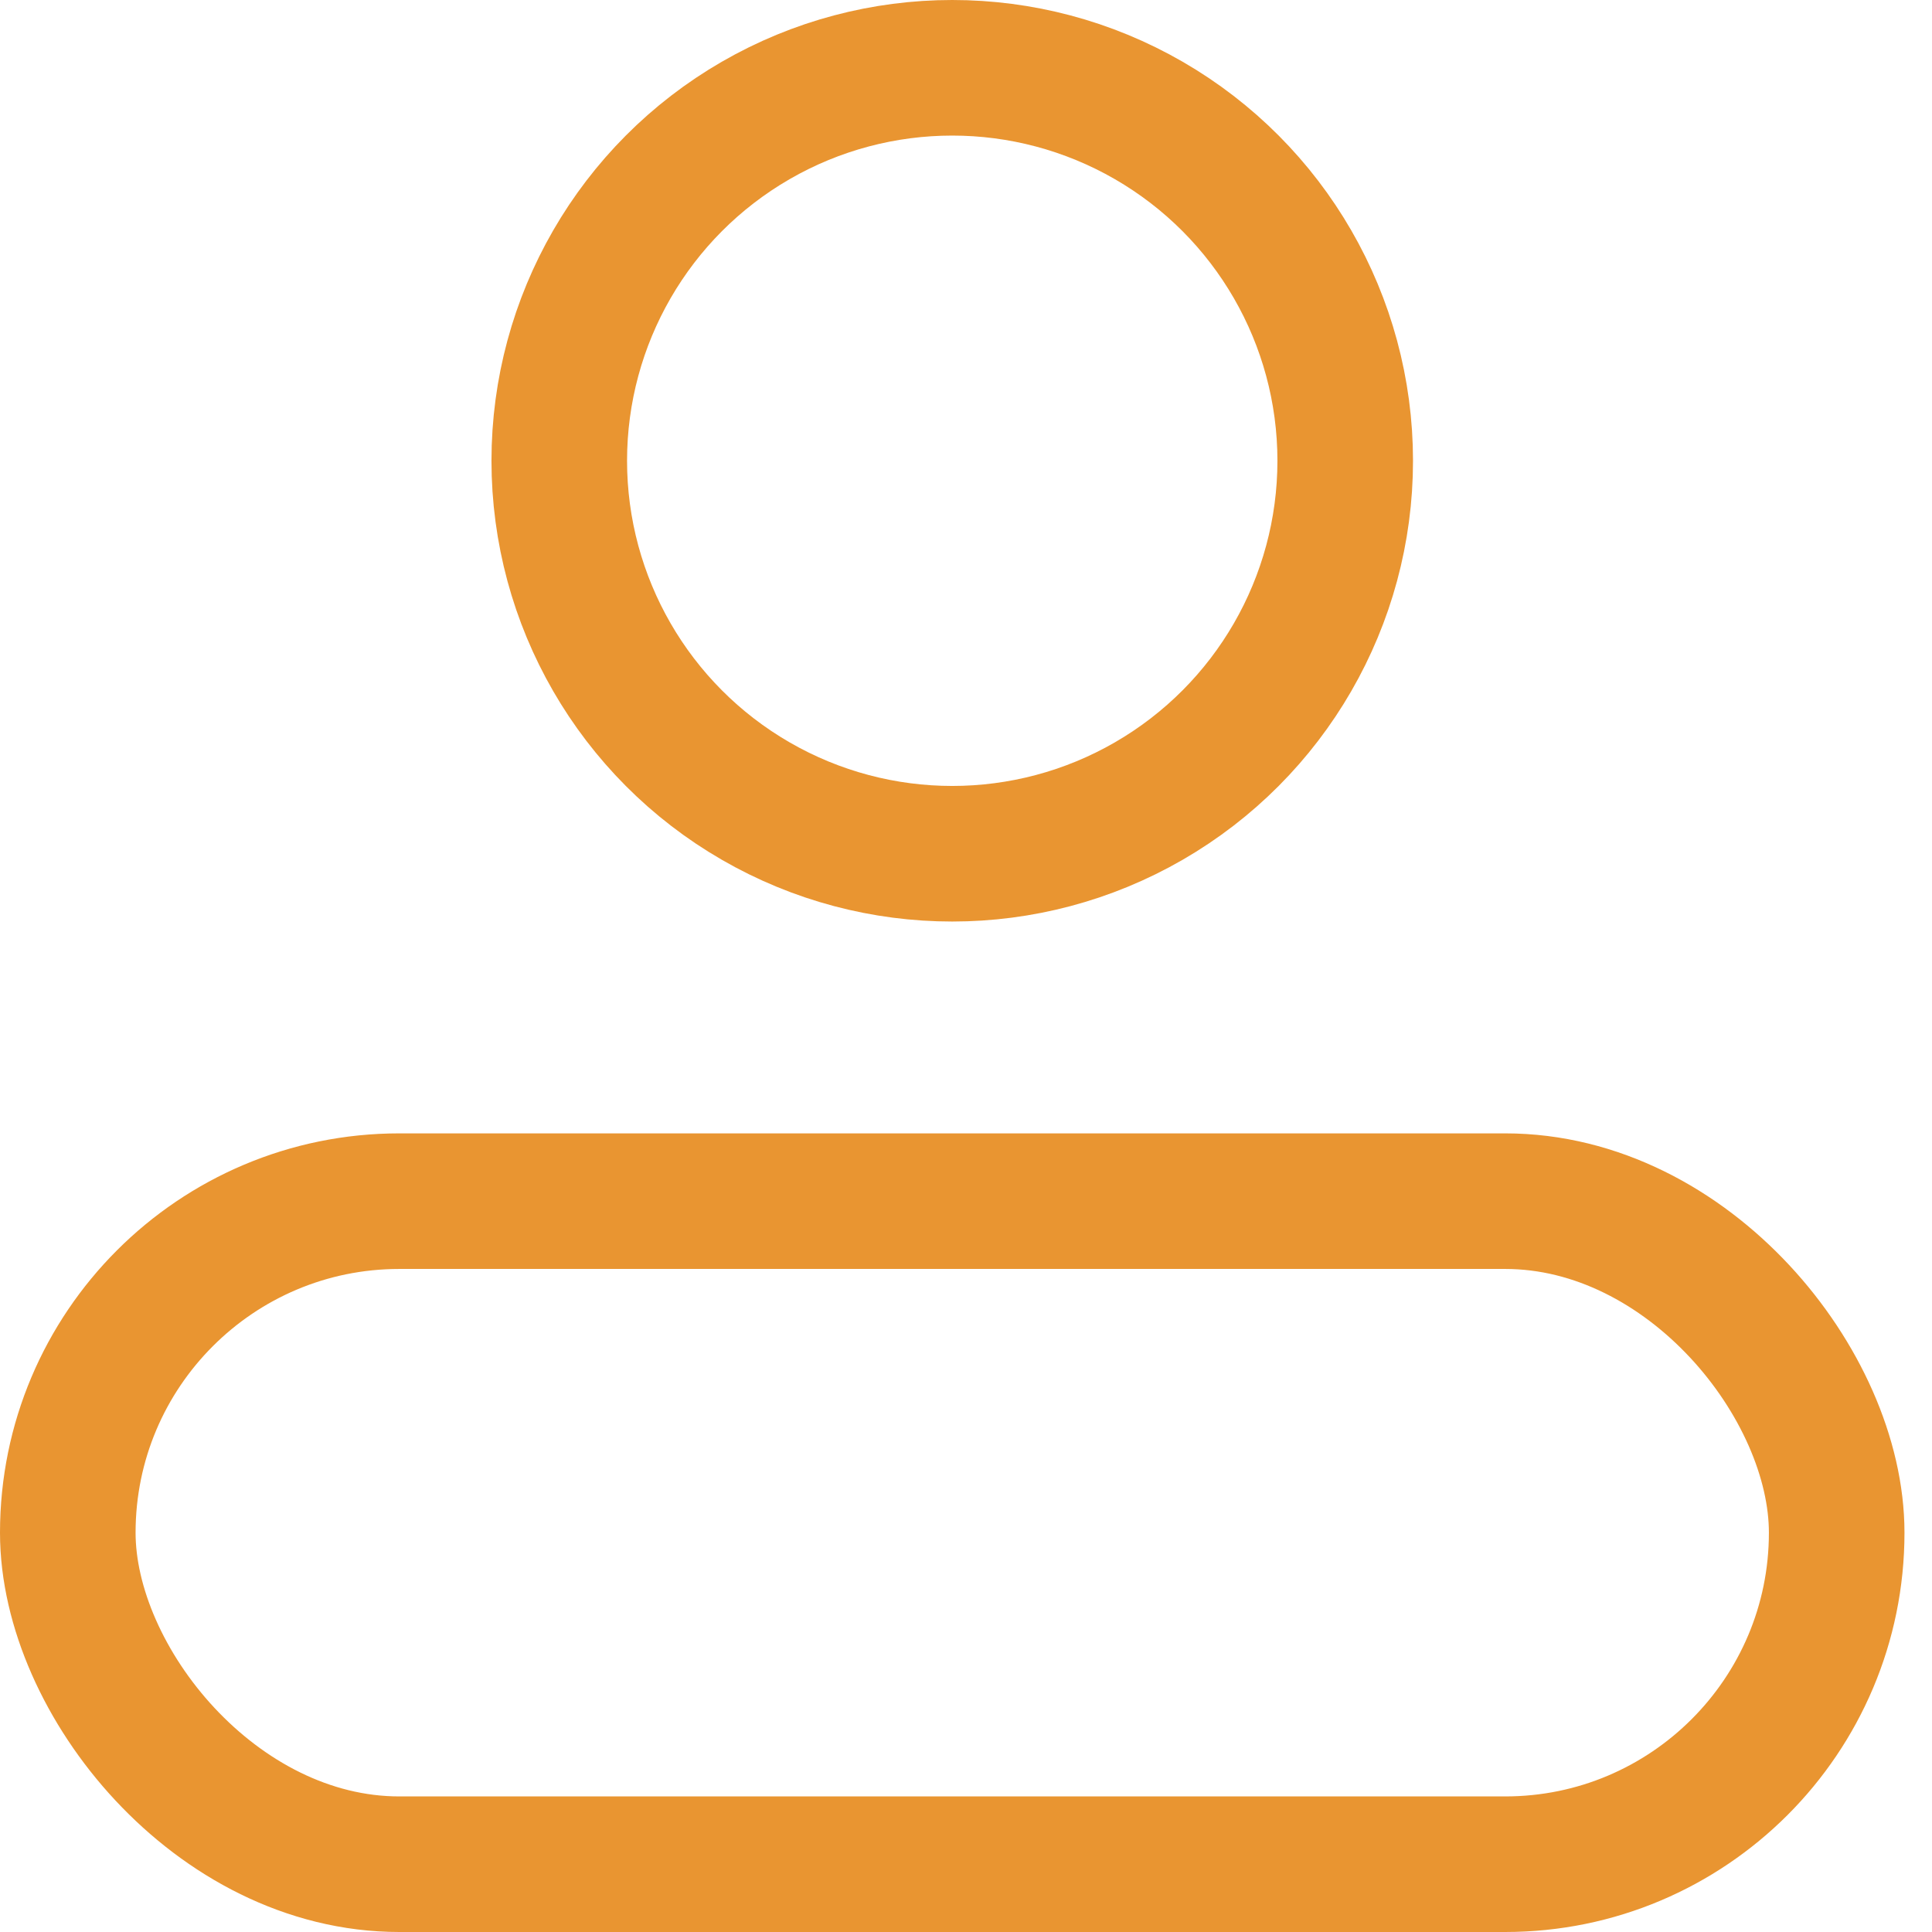 <svg width="57" height="57" viewBox="0 0 57 57" fill="none" xmlns="http://www.w3.org/2000/svg">
    <circle cx="28.094" cy="13.594" r="11.594" stroke="#E99531" stroke-width="4"/>
    <rect x="2" y="35.438" width="52.188" height="19.562" rx="9.781" stroke="#E99531" stroke-width="4"/>
</svg>
